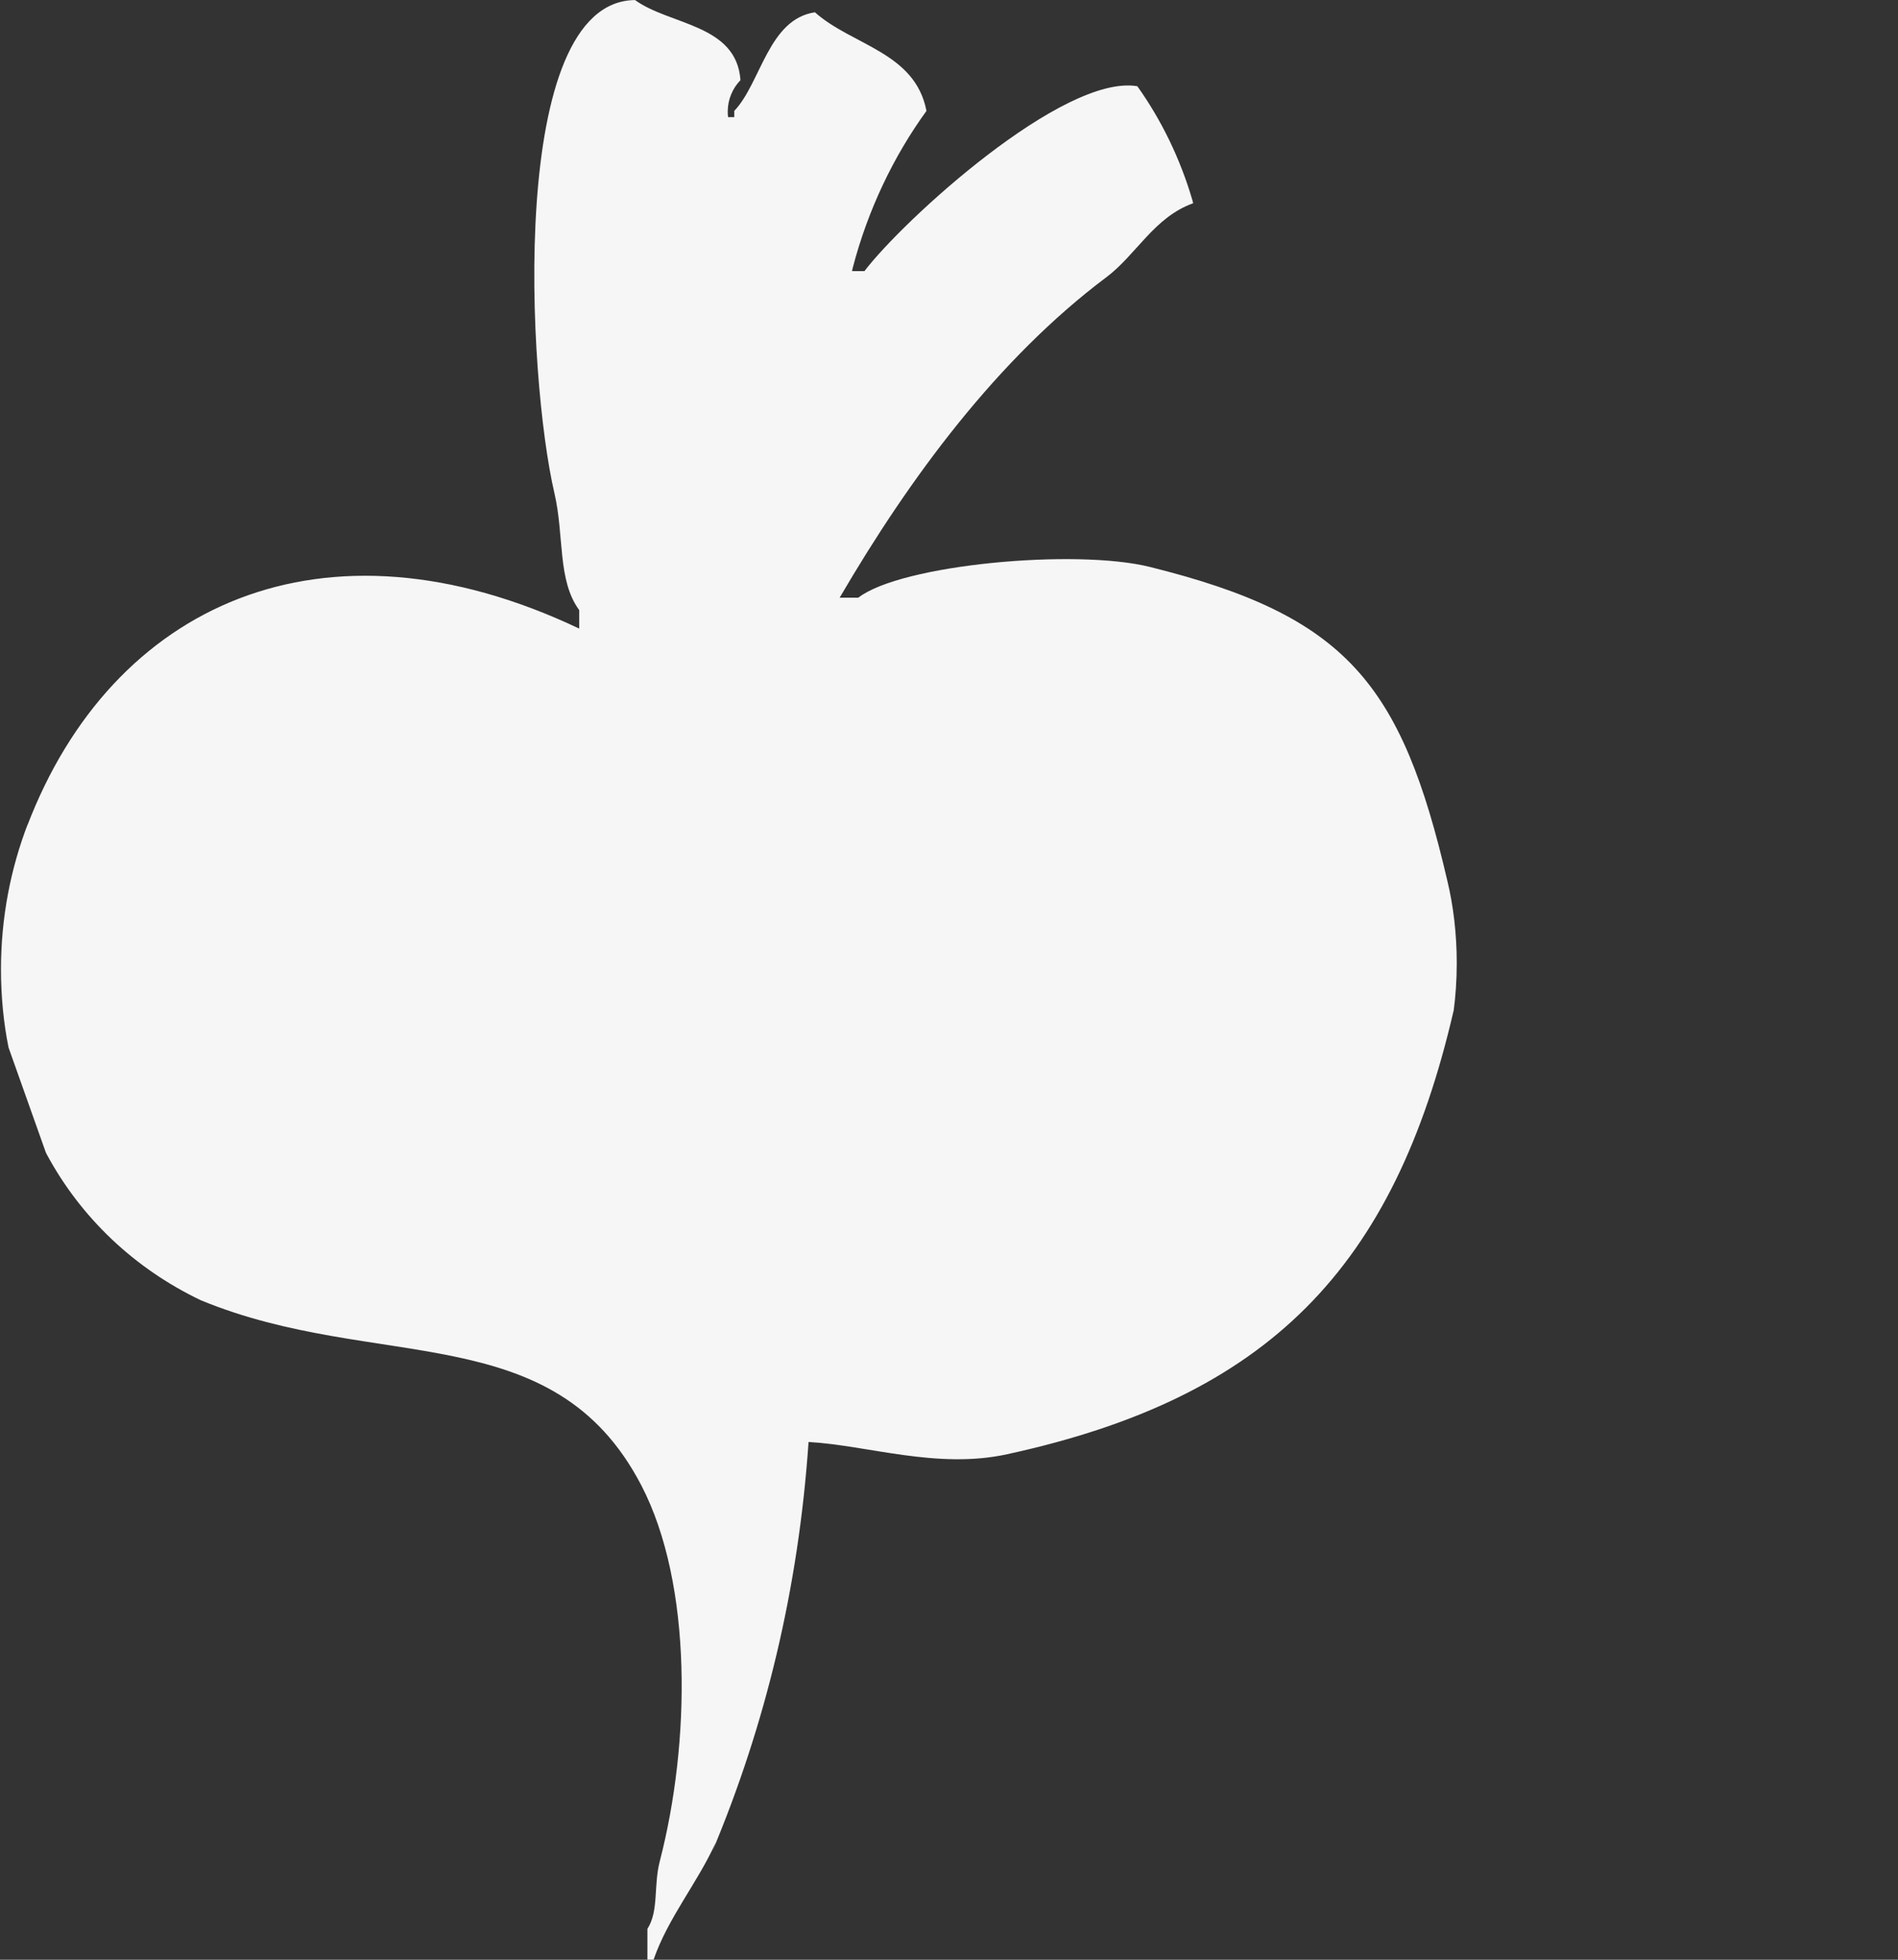 <!-- Generated by IcoMoon.io -->
<svg version="1.1" xmlns="http://www.w3.org/2000/svg" width="31" height="32" viewBox="0 0 31 32">
<rect x="0" y="0" width="31" height="32" fill="#333333" stroke="none"/>
<title>web</title>
<path fill="#f6f6f6" d="M13.206 23.547c-0.164 2.396-0.706 4.621-1.569 6.679l0.051-0.138c-0.277 0.629-0.78 1.23-1.013 1.911h-0.101v-0.503c0.19-0.296 0.097-0.7 0.203-1.107 0.501-1.936 0.539-4.52-0.304-6.138-1.44-2.765-4.324-1.835-7.192-3.019-1.092-0.521-1.964-1.355-2.519-2.386l-0.014-0.029-0.608-1.711c-0.079-0.384-0.124-0.826-0.124-1.278 0-0.842 0.157-1.648 0.444-2.389l-0.015 0.045c1.381-3.614 4.832-5.204 9.015-3.22v-0.302c-0.359-0.489-0.242-1.215-0.405-1.911-0.438-1.875-0.775-8.030 1.317-8.050 0.568 0.412 1.658 0.393 1.722 1.308-0.129 0.133-0.208 0.315-0.208 0.515 0 0.031 0.002 0.062 0.006 0.093l-0-0.004h0.101v-0.102c0.436-0.458 0.556-1.498 1.317-1.61 0.608 0.542 1.637 0.65 1.822 1.61-0.54 0.745-0.958 1.619-1.204 2.562l-0.012 0.054h0.203c0.635-0.834 3.25-3.223 4.457-3.019 0.39 0.547 0.702 1.183 0.901 1.867l0.011 0.044c-0.638 0.227-0.931 0.844-1.418 1.208-1.778 1.333-3.214 3.277-4.356 5.233h0.304c0.697-0.542 3.544-0.805 4.761-0.503 3.21 0.796 4.112 1.898 4.862 5.132 0.097 0.402 0.152 0.863 0.152 1.337 0 0.274-0.018 0.543-0.054 0.807l0.003-0.031c-0.97 4.196-3.018 6.315-7.293 7.244-1.143 0.25-2.282-0.147-3.242-0.2z"></path>
</svg>
